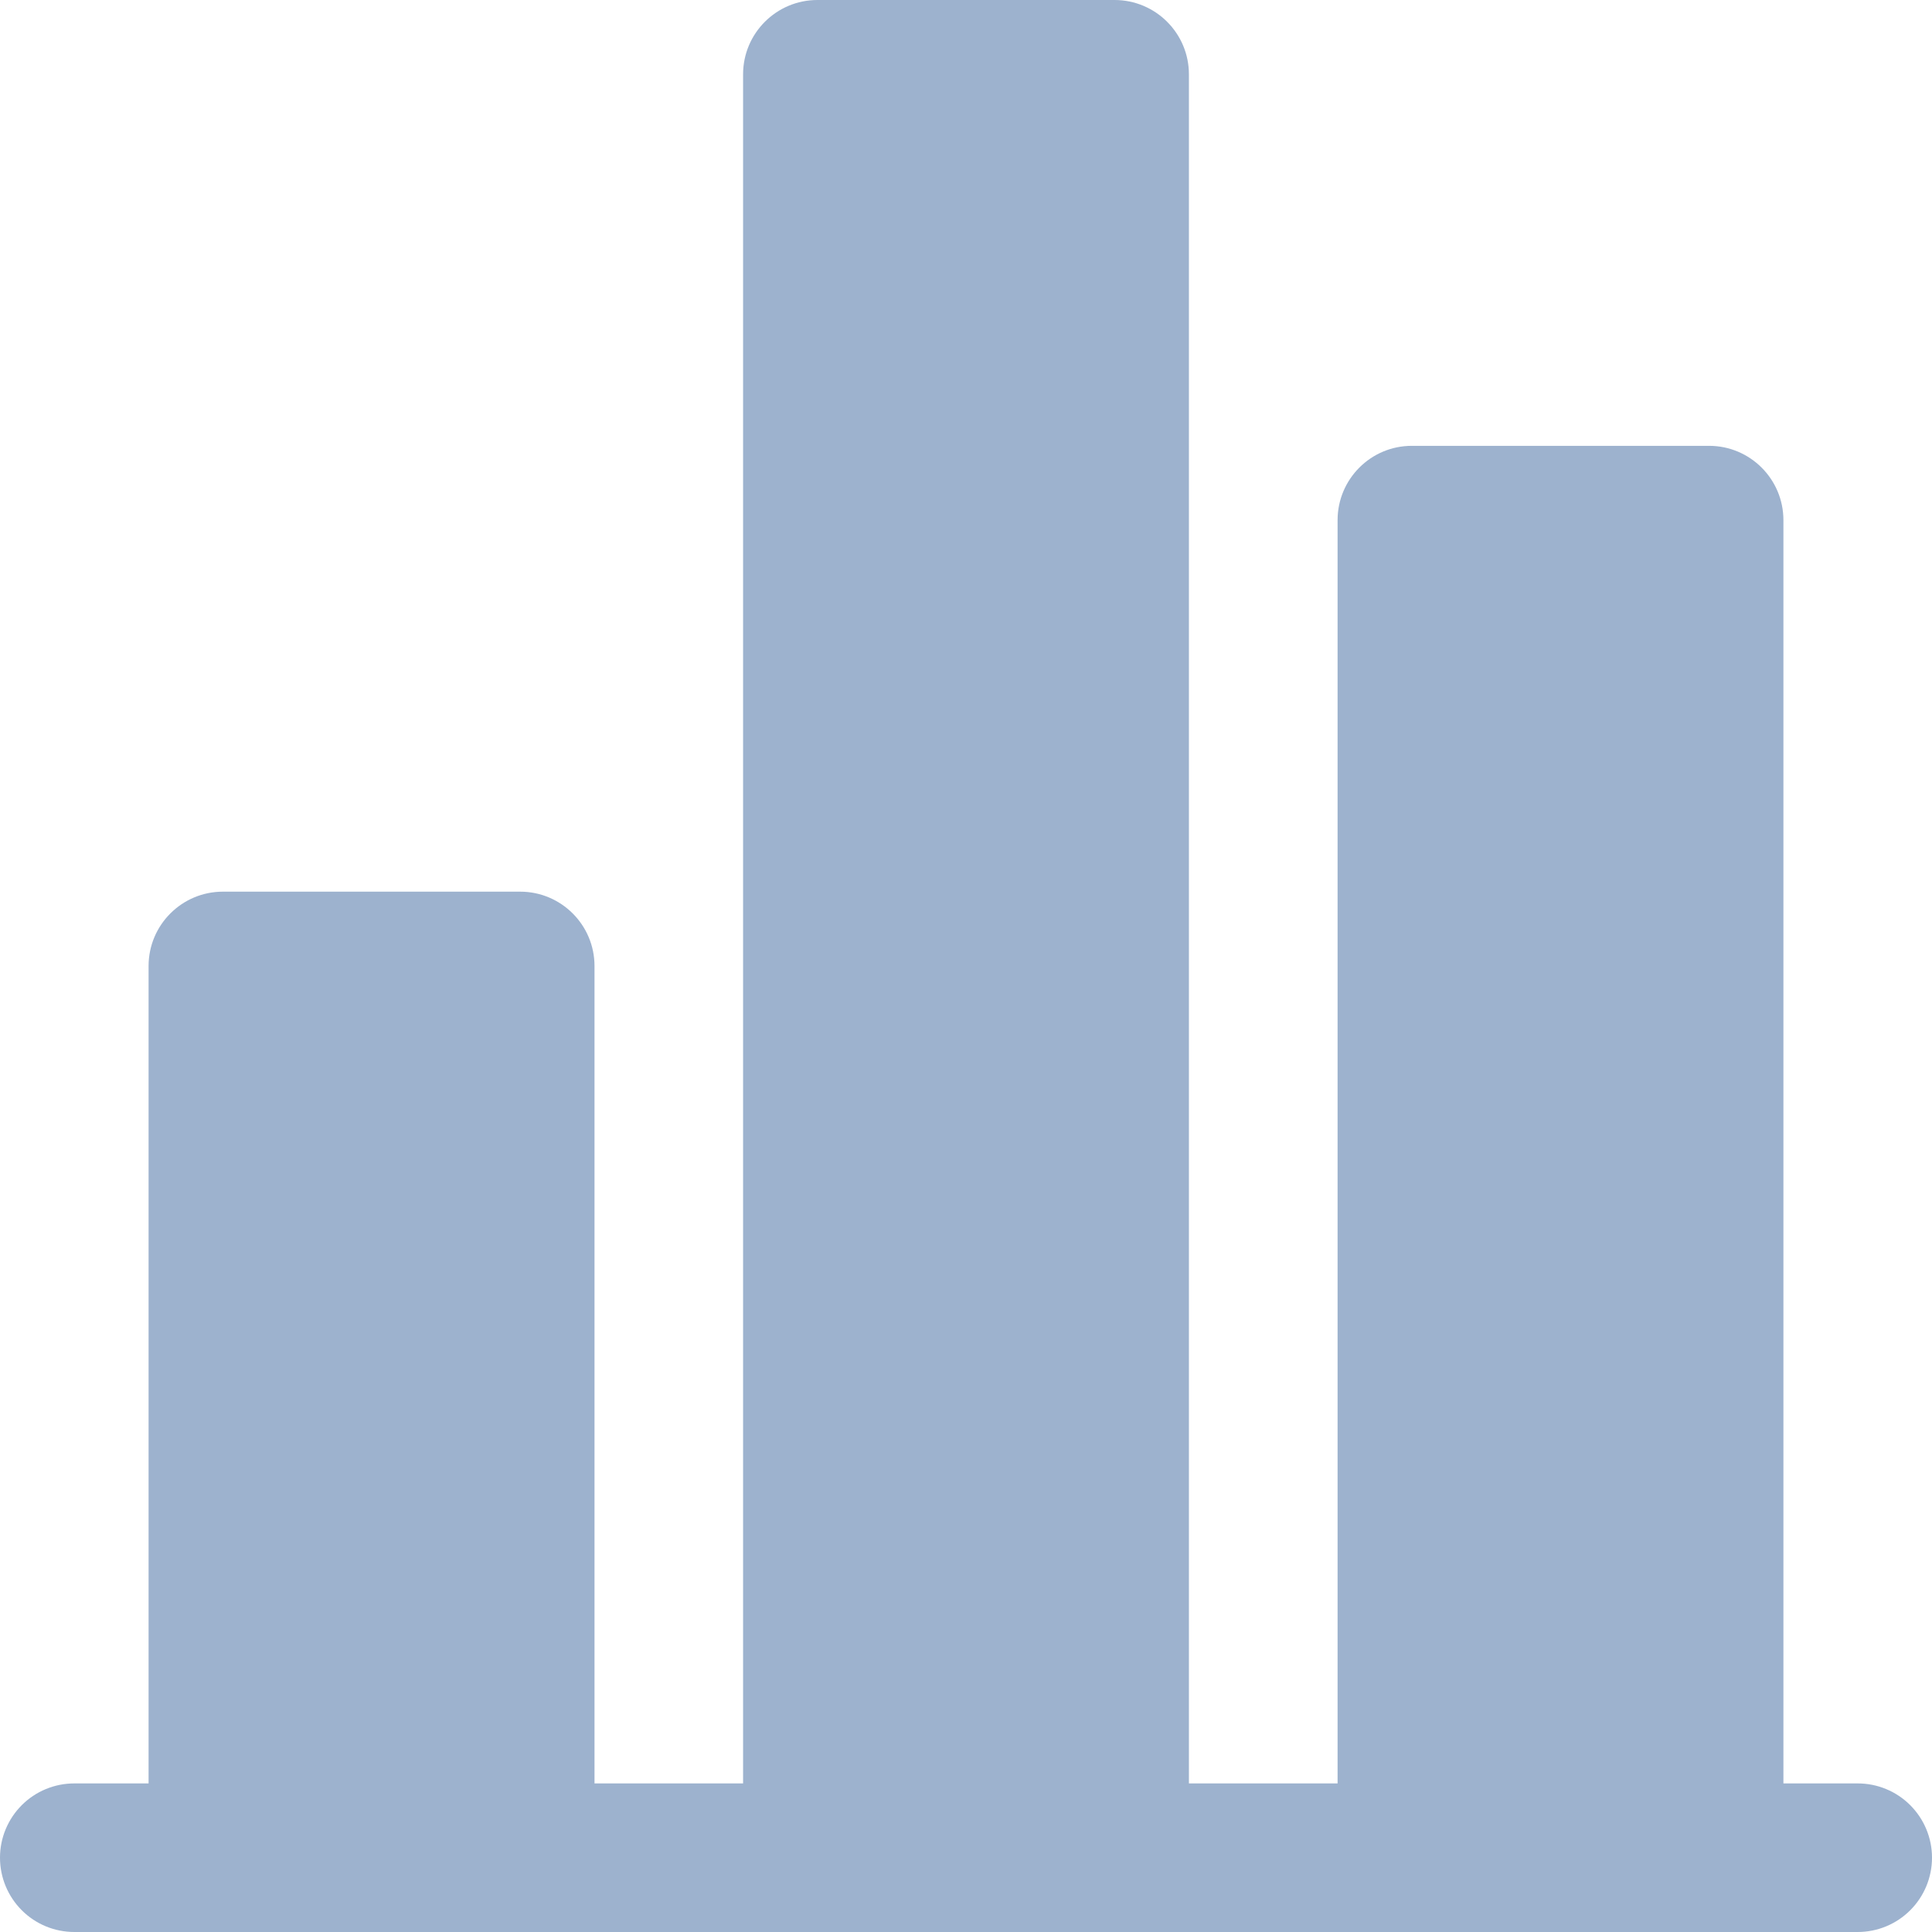 <svg width="21" height="21" viewBox="0 0 21 21" fill="none" xmlns="http://www.w3.org/2000/svg">
<path fill-rule="evenodd" clip-rule="evenodd" d="M0 20.192C0 19.978 0.085 19.773 0.237 19.621C0.388 19.47 0.593 19.385 0.808 19.385H20.192C20.407 19.385 20.612 19.47 20.763 19.621C20.915 19.773 21 19.978 21 20.192C21 20.407 20.915 20.612 20.763 20.764C20.612 20.915 20.407 21 20.192 21H0.808C0.593 21 0.388 20.915 0.237 20.764C0.085 20.612 0 20.407 0 20.192Z" fill="#9DB2CE"/>
<path d="M5.654 9.692H2.423C1.977 9.692 1.615 10.054 1.615 10.5V20.192C1.615 20.639 1.977 21 2.423 21H5.654C6.1 21 6.462 20.639 6.462 20.192V10.5C6.462 10.054 6.1 9.692 5.654 9.692Z" fill="#9DB2CE"/>
<path d="M12.115 0H8.885C8.439 0 8.077 0.362 8.077 0.808V20.192C8.077 20.638 8.439 21 8.885 21H12.115C12.561 21 12.923 20.638 12.923 20.192V0.808C12.923 0.362 12.561 0 12.115 0Z" fill="#9DB2CE"/>
<path d="M18.577 4.846H15.346C14.9 4.846 14.539 5.208 14.539 5.654V20.192C14.539 20.638 14.9 21 15.346 21H18.577C19.023 21 19.385 20.638 19.385 20.192V5.654C19.385 5.208 19.023 4.846 18.577 4.846Z" fill="#9DB2CE"/>
</svg>
